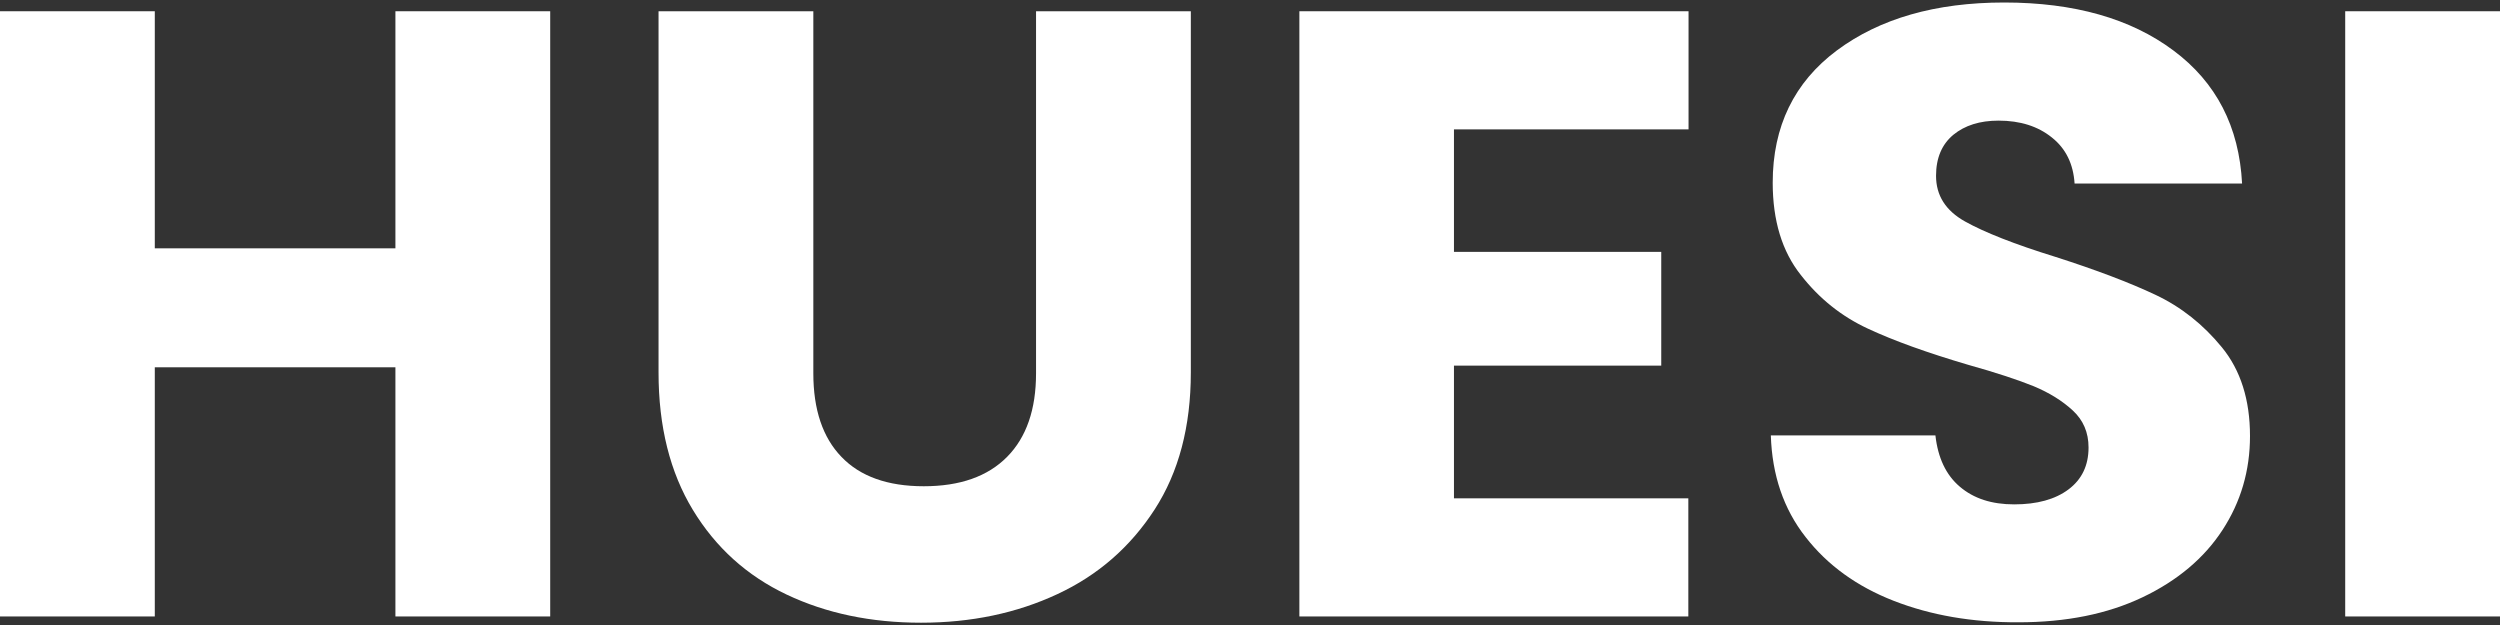 <svg width="120" height="30" viewBox="0 0 120 30" fill="none" xmlns="http://www.w3.org/2000/svg">
<rect x="0" y="0" width="120" height="30" fill="#333333" stroke="none"/>
<path d="M26.41 0.54V29.59H18.98V17.63H7.43V29.59H0V0.54H7.43V11.92H18.98V0.54H26.41Z" fill="white"/>
<path d="M39.04 0.54V17.92C39.04 19.66 39.49 21 40.39 21.93C41.29 22.87 42.61 23.34 44.34 23.34C46.08 23.34 47.41 22.87 48.34 21.93C49.27 20.99 49.73 19.65 49.73 17.92V0.54H57.16V17.88C57.16 20.47 56.58 22.67 55.42 24.46C54.26 26.25 52.71 27.61 50.75 28.52C48.8 29.43 46.62 29.89 44.21 29.89C41.81 29.89 39.66 29.44 37.76 28.54C35.86 27.64 34.36 26.29 33.26 24.48C32.16 22.67 31.61 20.47 31.61 17.88V0.54H39.04Z" fill="white"/>
<path d="M69.79 6.21V12.09H79.74V17.55H69.79V23.92H81.04V29.59H62.37V0.54H81.05V6.21H69.79Z" fill="white"/>
<path d="M90.9 28.84C89.13 28.15 87.72 27.13 86.67 25.78C85.61 24.43 85.06 22.8 85 20.9H92.9C93.02 21.98 93.41 22.8 94.07 23.36C94.74 23.93 95.6 24.21 96.68 24.21C97.78 24.21 98.65 23.97 99.29 23.49C99.93 23.01 100.25 22.34 100.25 21.48C100.25 20.76 100 20.17 99.49 19.7C98.98 19.23 98.36 18.85 97.62 18.54C96.88 18.24 95.83 17.89 94.47 17.51C92.5 16.93 90.89 16.35 89.65 15.77C88.4 15.19 87.33 14.34 86.44 13.2C85.54 12.07 85.09 10.59 85.09 8.77C85.09 6.07 86.12 3.95 88.17 2.42C90.23 0.89 92.9 0.12 96.2 0.12C99.56 0.12 102.27 0.89 104.32 2.42C106.38 3.95 107.48 6.08 107.62 8.81H99.58C99.52 7.87 99.16 7.13 98.49 6.6C97.82 6.06 96.97 5.79 95.93 5.79C95.03 5.79 94.31 6.02 93.76 6.47C93.21 6.93 92.93 7.58 92.93 8.44C92.93 9.38 93.39 10.11 94.32 10.63C95.25 11.15 96.69 11.72 98.66 12.33C100.63 12.96 102.23 13.57 103.46 14.15C104.69 14.73 105.75 15.57 106.65 16.67C107.55 17.77 108 19.19 108 20.93C108 22.59 107.56 24.09 106.68 25.44C105.8 26.79 104.52 27.87 102.84 28.67C101.16 29.47 99.18 29.87 96.89 29.87C94.66 29.88 92.67 29.53 90.9 28.84Z" fill="white"/>
<path d="M120 0.54V29.59H112.57V0.54H120Z" fill="white"/>
</svg>
